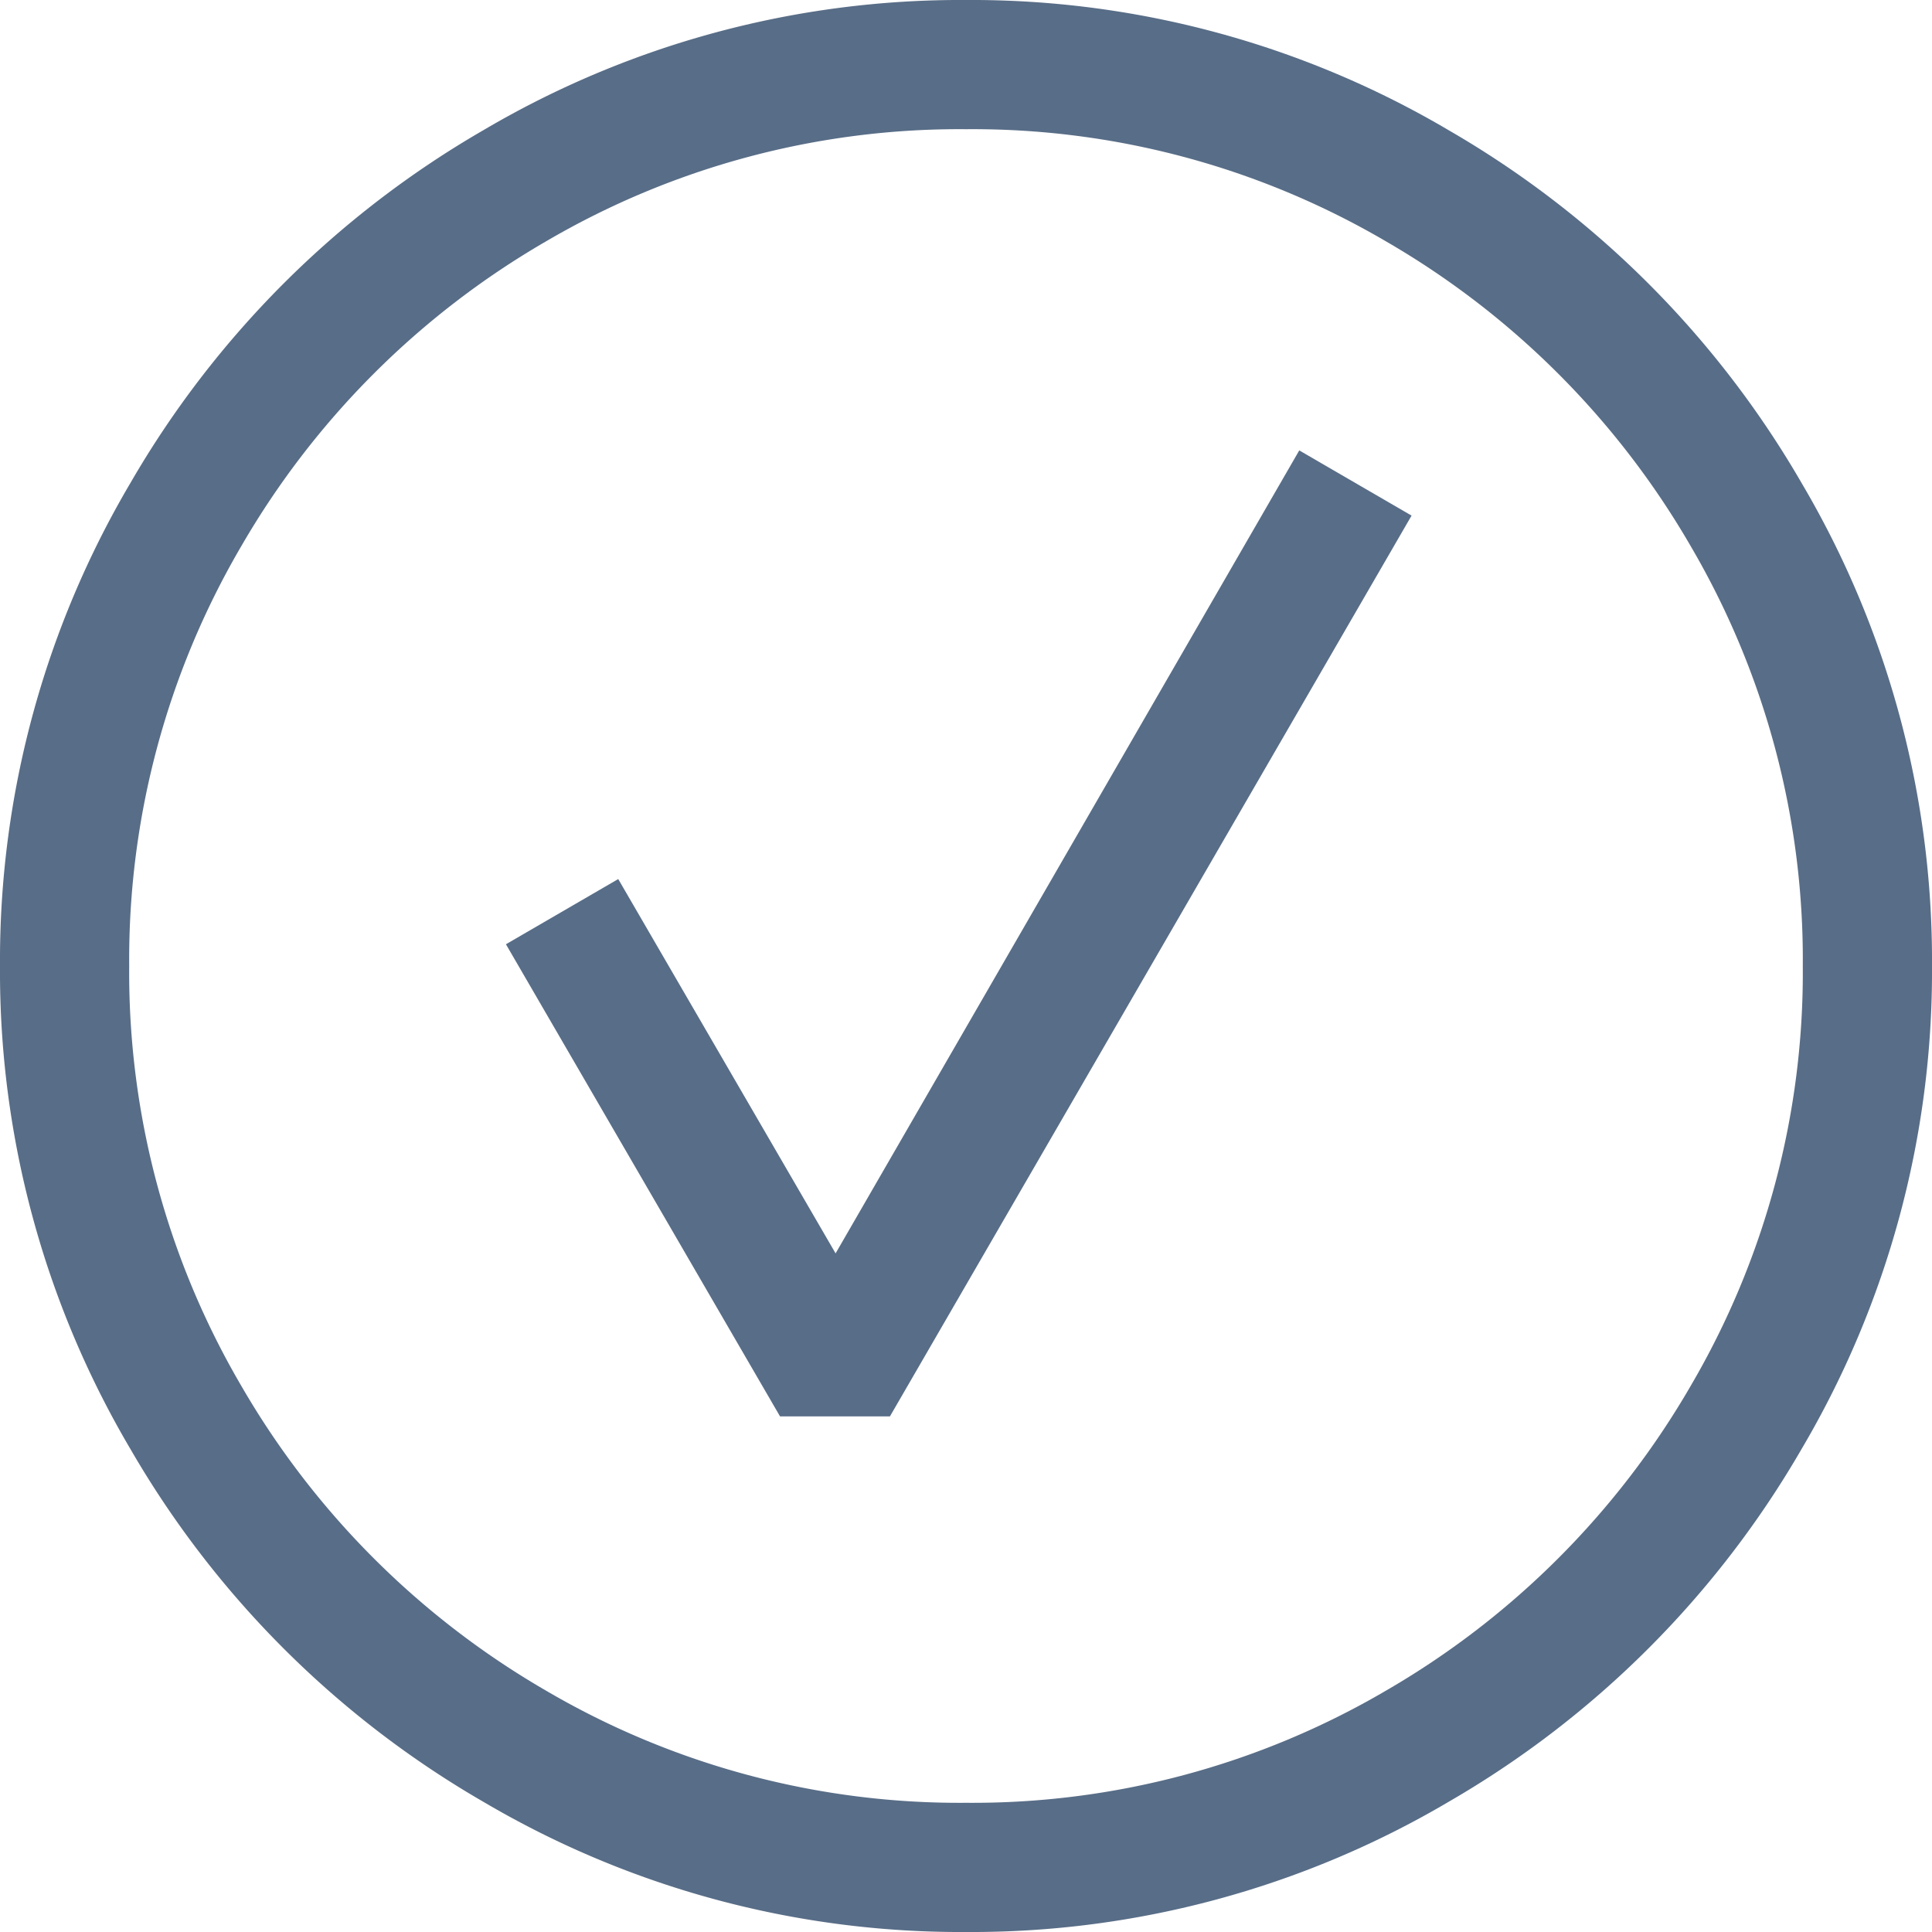 <svg data-name="Layer 1" xmlns="http://www.w3.org/2000/svg" viewBox="0 0 16 16"><path d="M8 16a7.78 7.78 0 0 1-4-1.08A8 8 0 0 1 1.08 12 7.78 7.78 0 0 1 0 8a7.78 7.78 0 0 1 1.08-4A8 8 0 0 1 4 1.08 7.78 7.78 0 0 1 8 0a7.78 7.78 0 0 1 4 1.08A8 8 0 0 1 14.92 4 7.78 7.78 0 0 1 16 8a7.78 7.78 0 0 1-1.08 4A8 8 0 0 1 12 14.92 7.78 7.78 0 0 1 8 16zm0-1.07a6.77 6.77 0 0 0 3.48-.93A6.92 6.92 0 0 0 14 11.48 6.77 6.77 0 0 0 14.93 8 6.77 6.77 0 0 0 14 4.52 6.92 6.92 0 0 0 11.48 2 6.77 6.77 0 0 0 8 1.07 6.77 6.77 0 0 0 4.52 2 6.92 6.92 0 0 0 2 4.52 6.77 6.77 0 0 0 1.07 8 6.77 6.77 0 0 0 2 11.48 6.92 6.92 0 0 0 4.52 14a6.77 6.77 0 0 0 3.48.93zm-.63-3.2l4.32-7.46-.93-.54-3.84 6.65-1.8-3.1-.93.54 2.27 3.91z" fill="#586d87"/></svg>